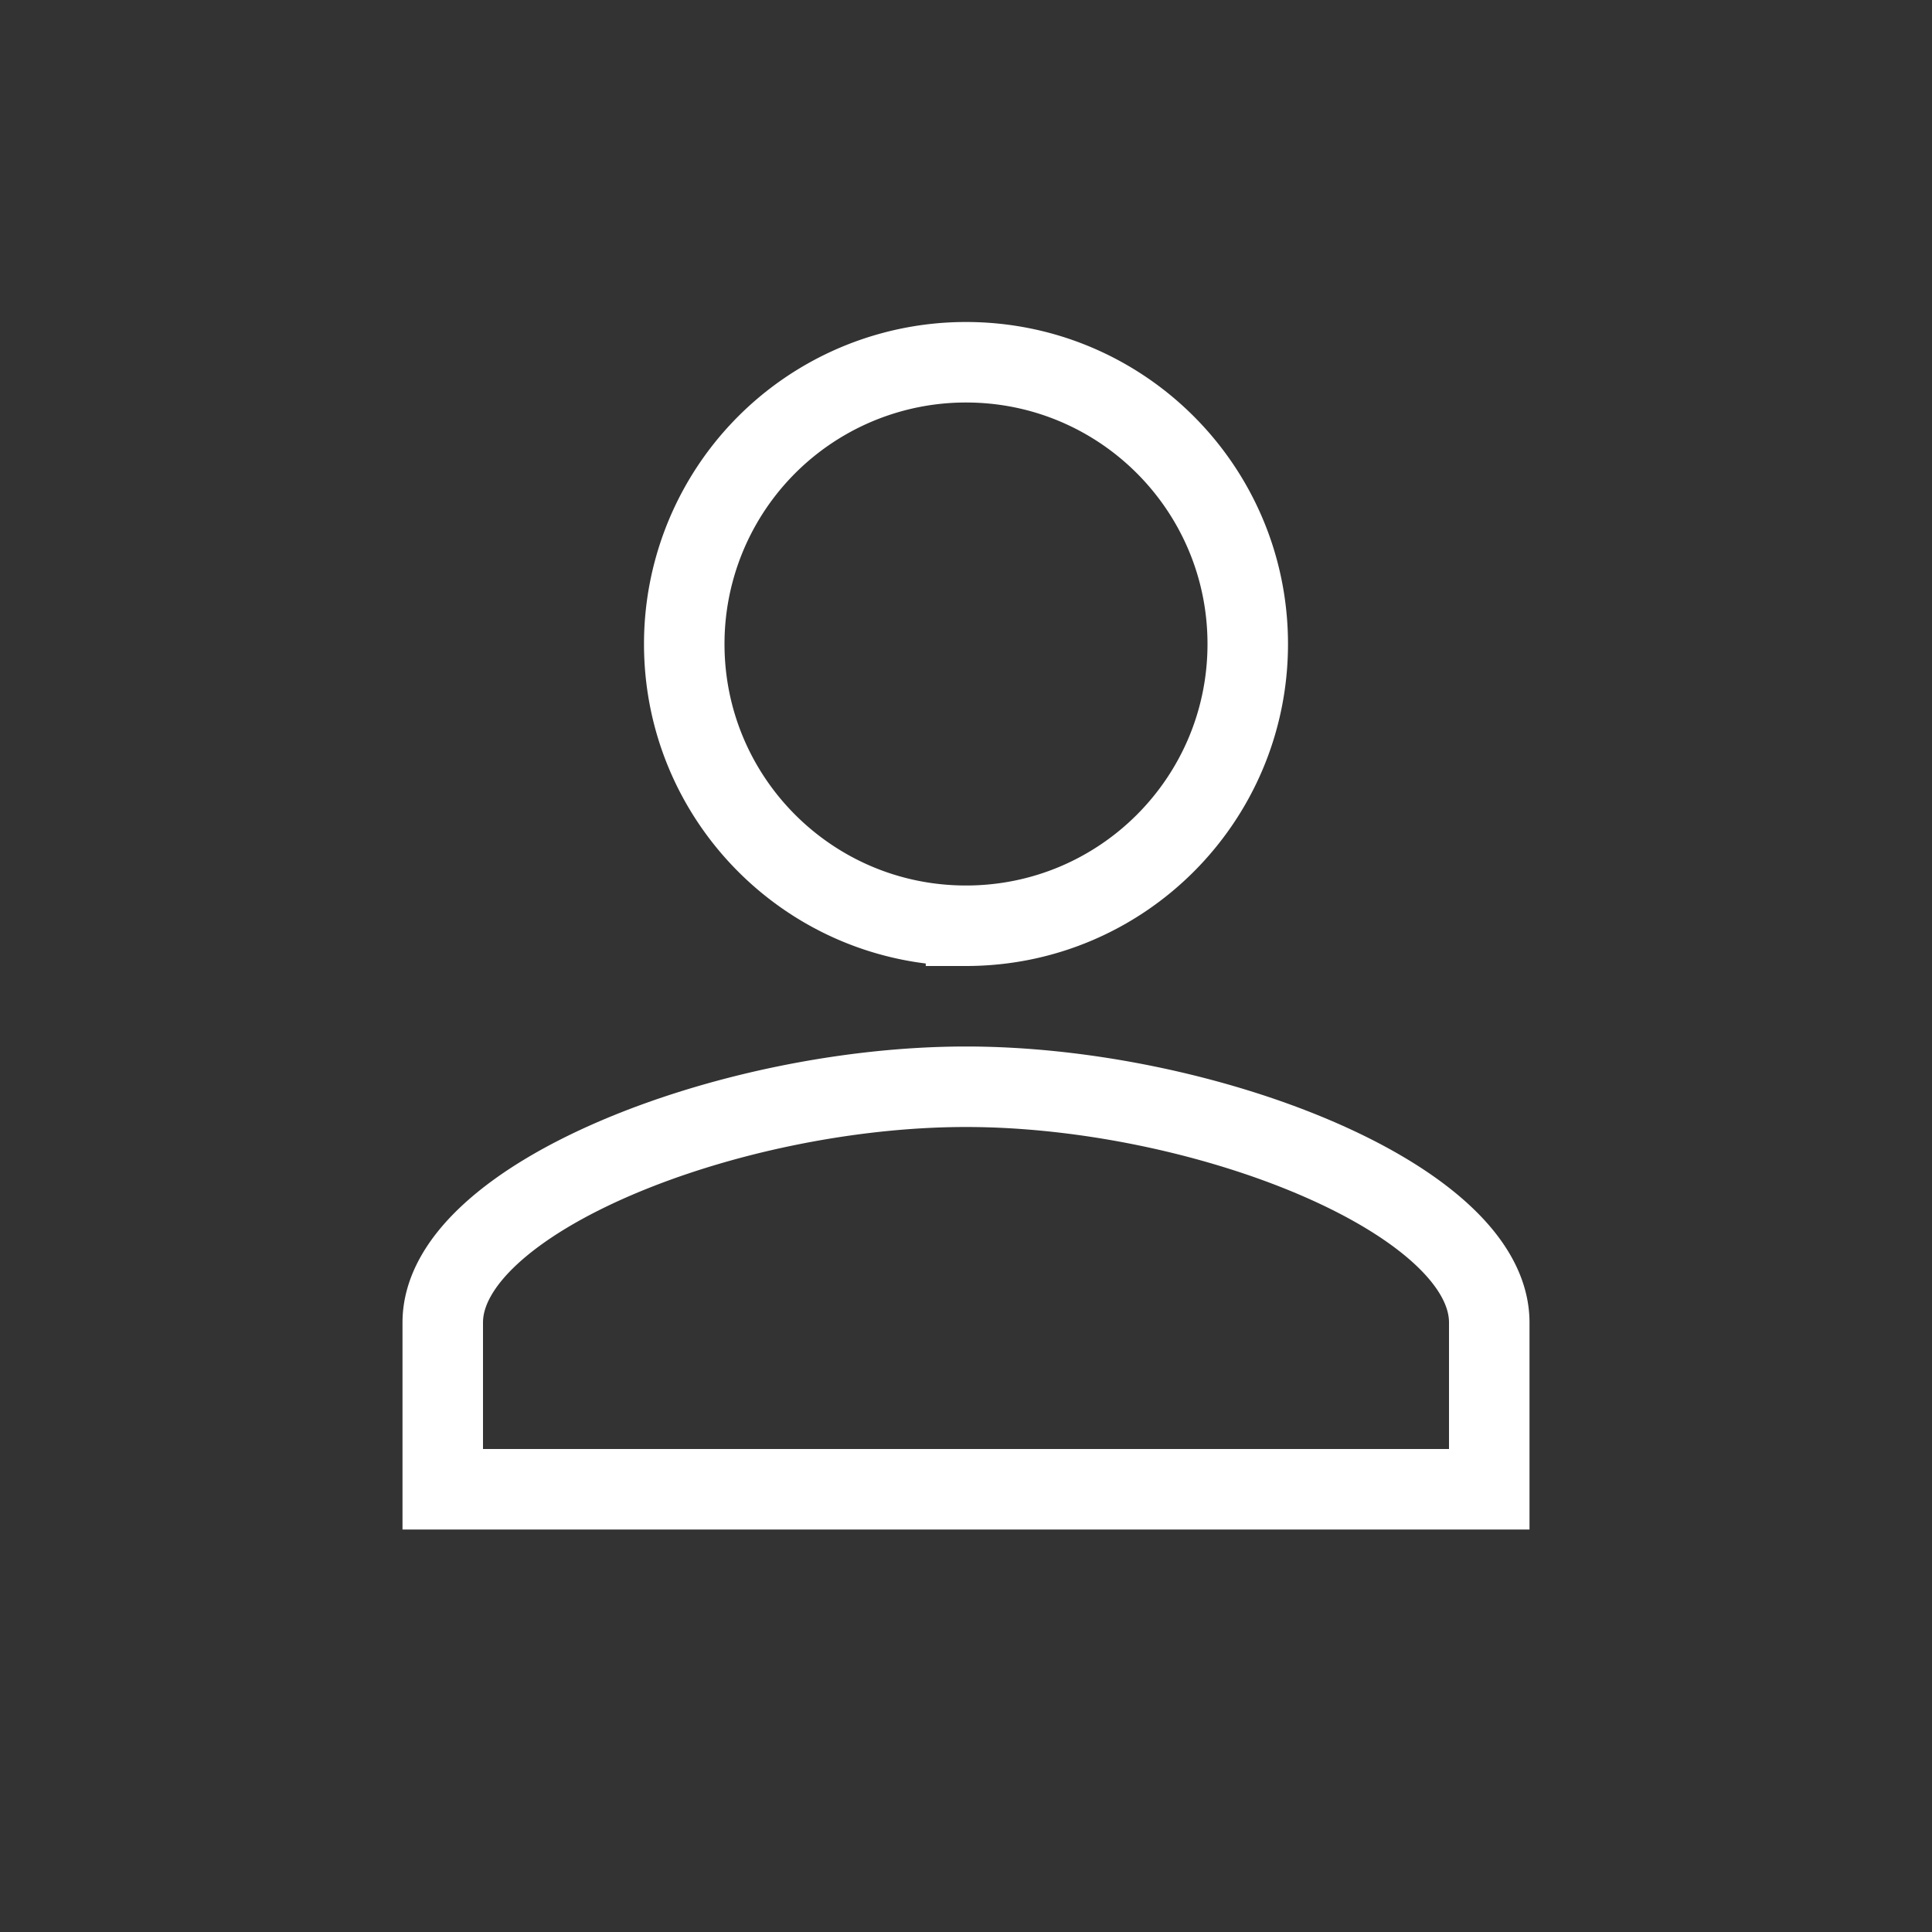 <svg xmlns="http://www.w3.org/2000/svg" width="24" height="24" viewBox="0 0 24 24">
    <rect x="0" y="0" width="24" height="24" fill="#333333" stroke="none"/>
    <defs>
        <path id="a" d="M12 12c2.21 0 4-1.79 4-4s-1.79-4-4-4-4 1.79-4 4 1.79 4 4 4zm0 1c-2.336 0-7 1.149-7 3.429V19h14v-2.571C19 14.149 14.336 13 12 13z"/>
    </defs>
    <path fill="none" fill-rule="evenodd" stroke="#FFF" d="M12 11.5c1.934 0 3.5-1.566 3.5-3.5S13.934 4.5 12 4.5A3.499 3.499 0 0 0 8.5 8c0 1.934 1.566 3.5 3.5 3.5zm-6.5 7h13v-2.071c0-1.536-3.55-2.929-6.5-2.929s-6.5 1.393-6.5 2.929V18.5z"/>
</svg>
